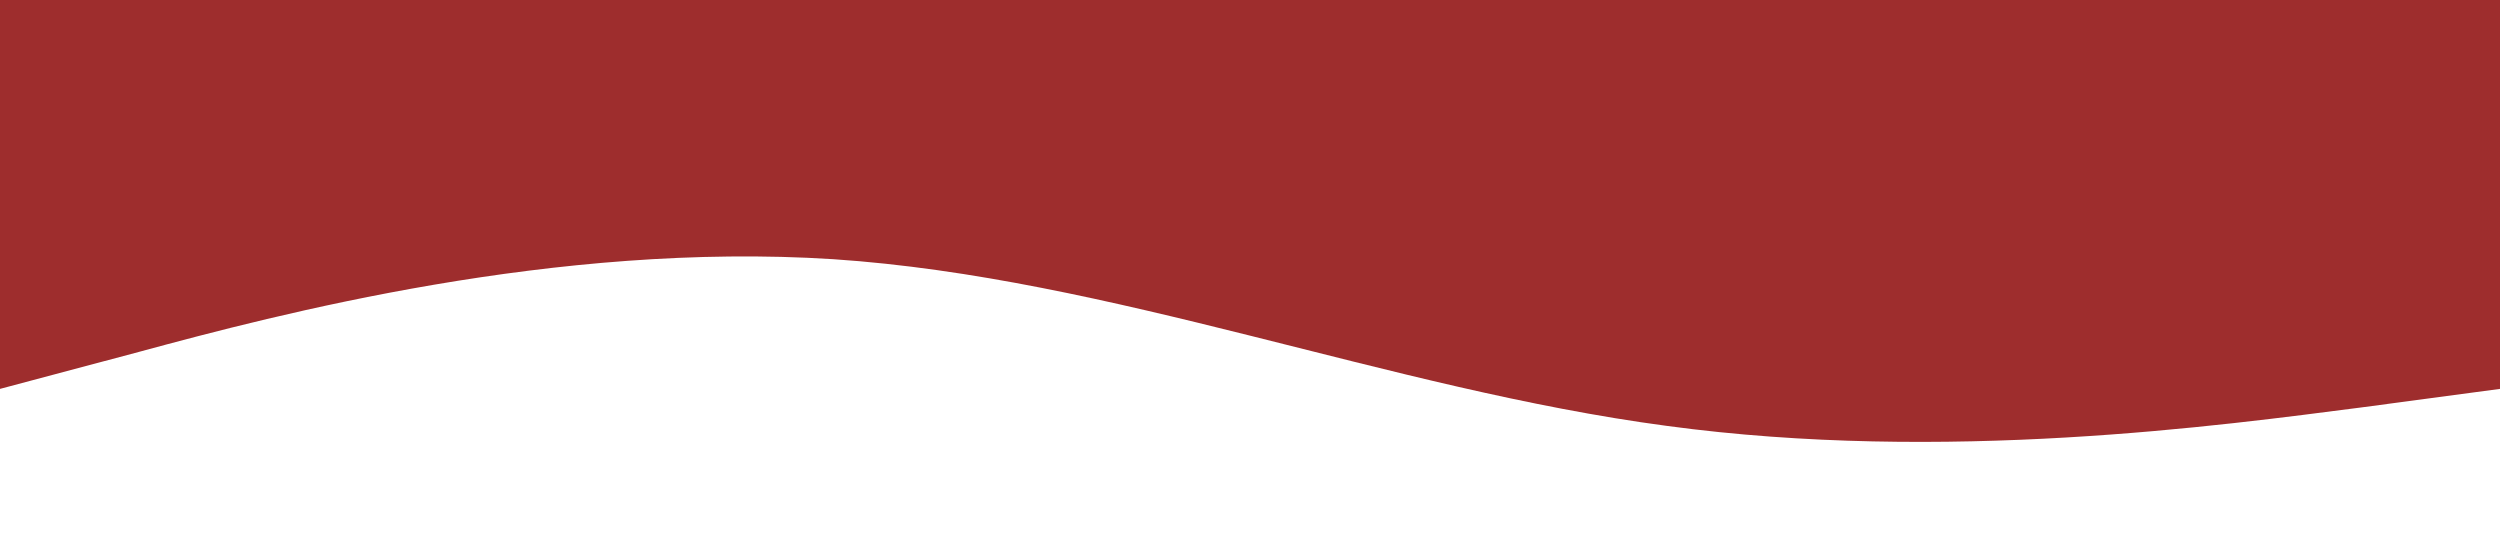 <svg xmlns="http://www.w3.org/2000/svg" viewBox="0 0 1440 320"><path fill="#9e2d2d" fill-opacity="1" d="M0,224L80,202.7C160,181,320,139,480,149.3C640,160,800,224,960,245.3C1120,267,1280,245,1360,234.7L1440,224L1440,0L1360,0C1280,0,1120,0,960,0C800,0,640,0,480,0C320,0,160,0,80,0L0,0Z"></path></svg>